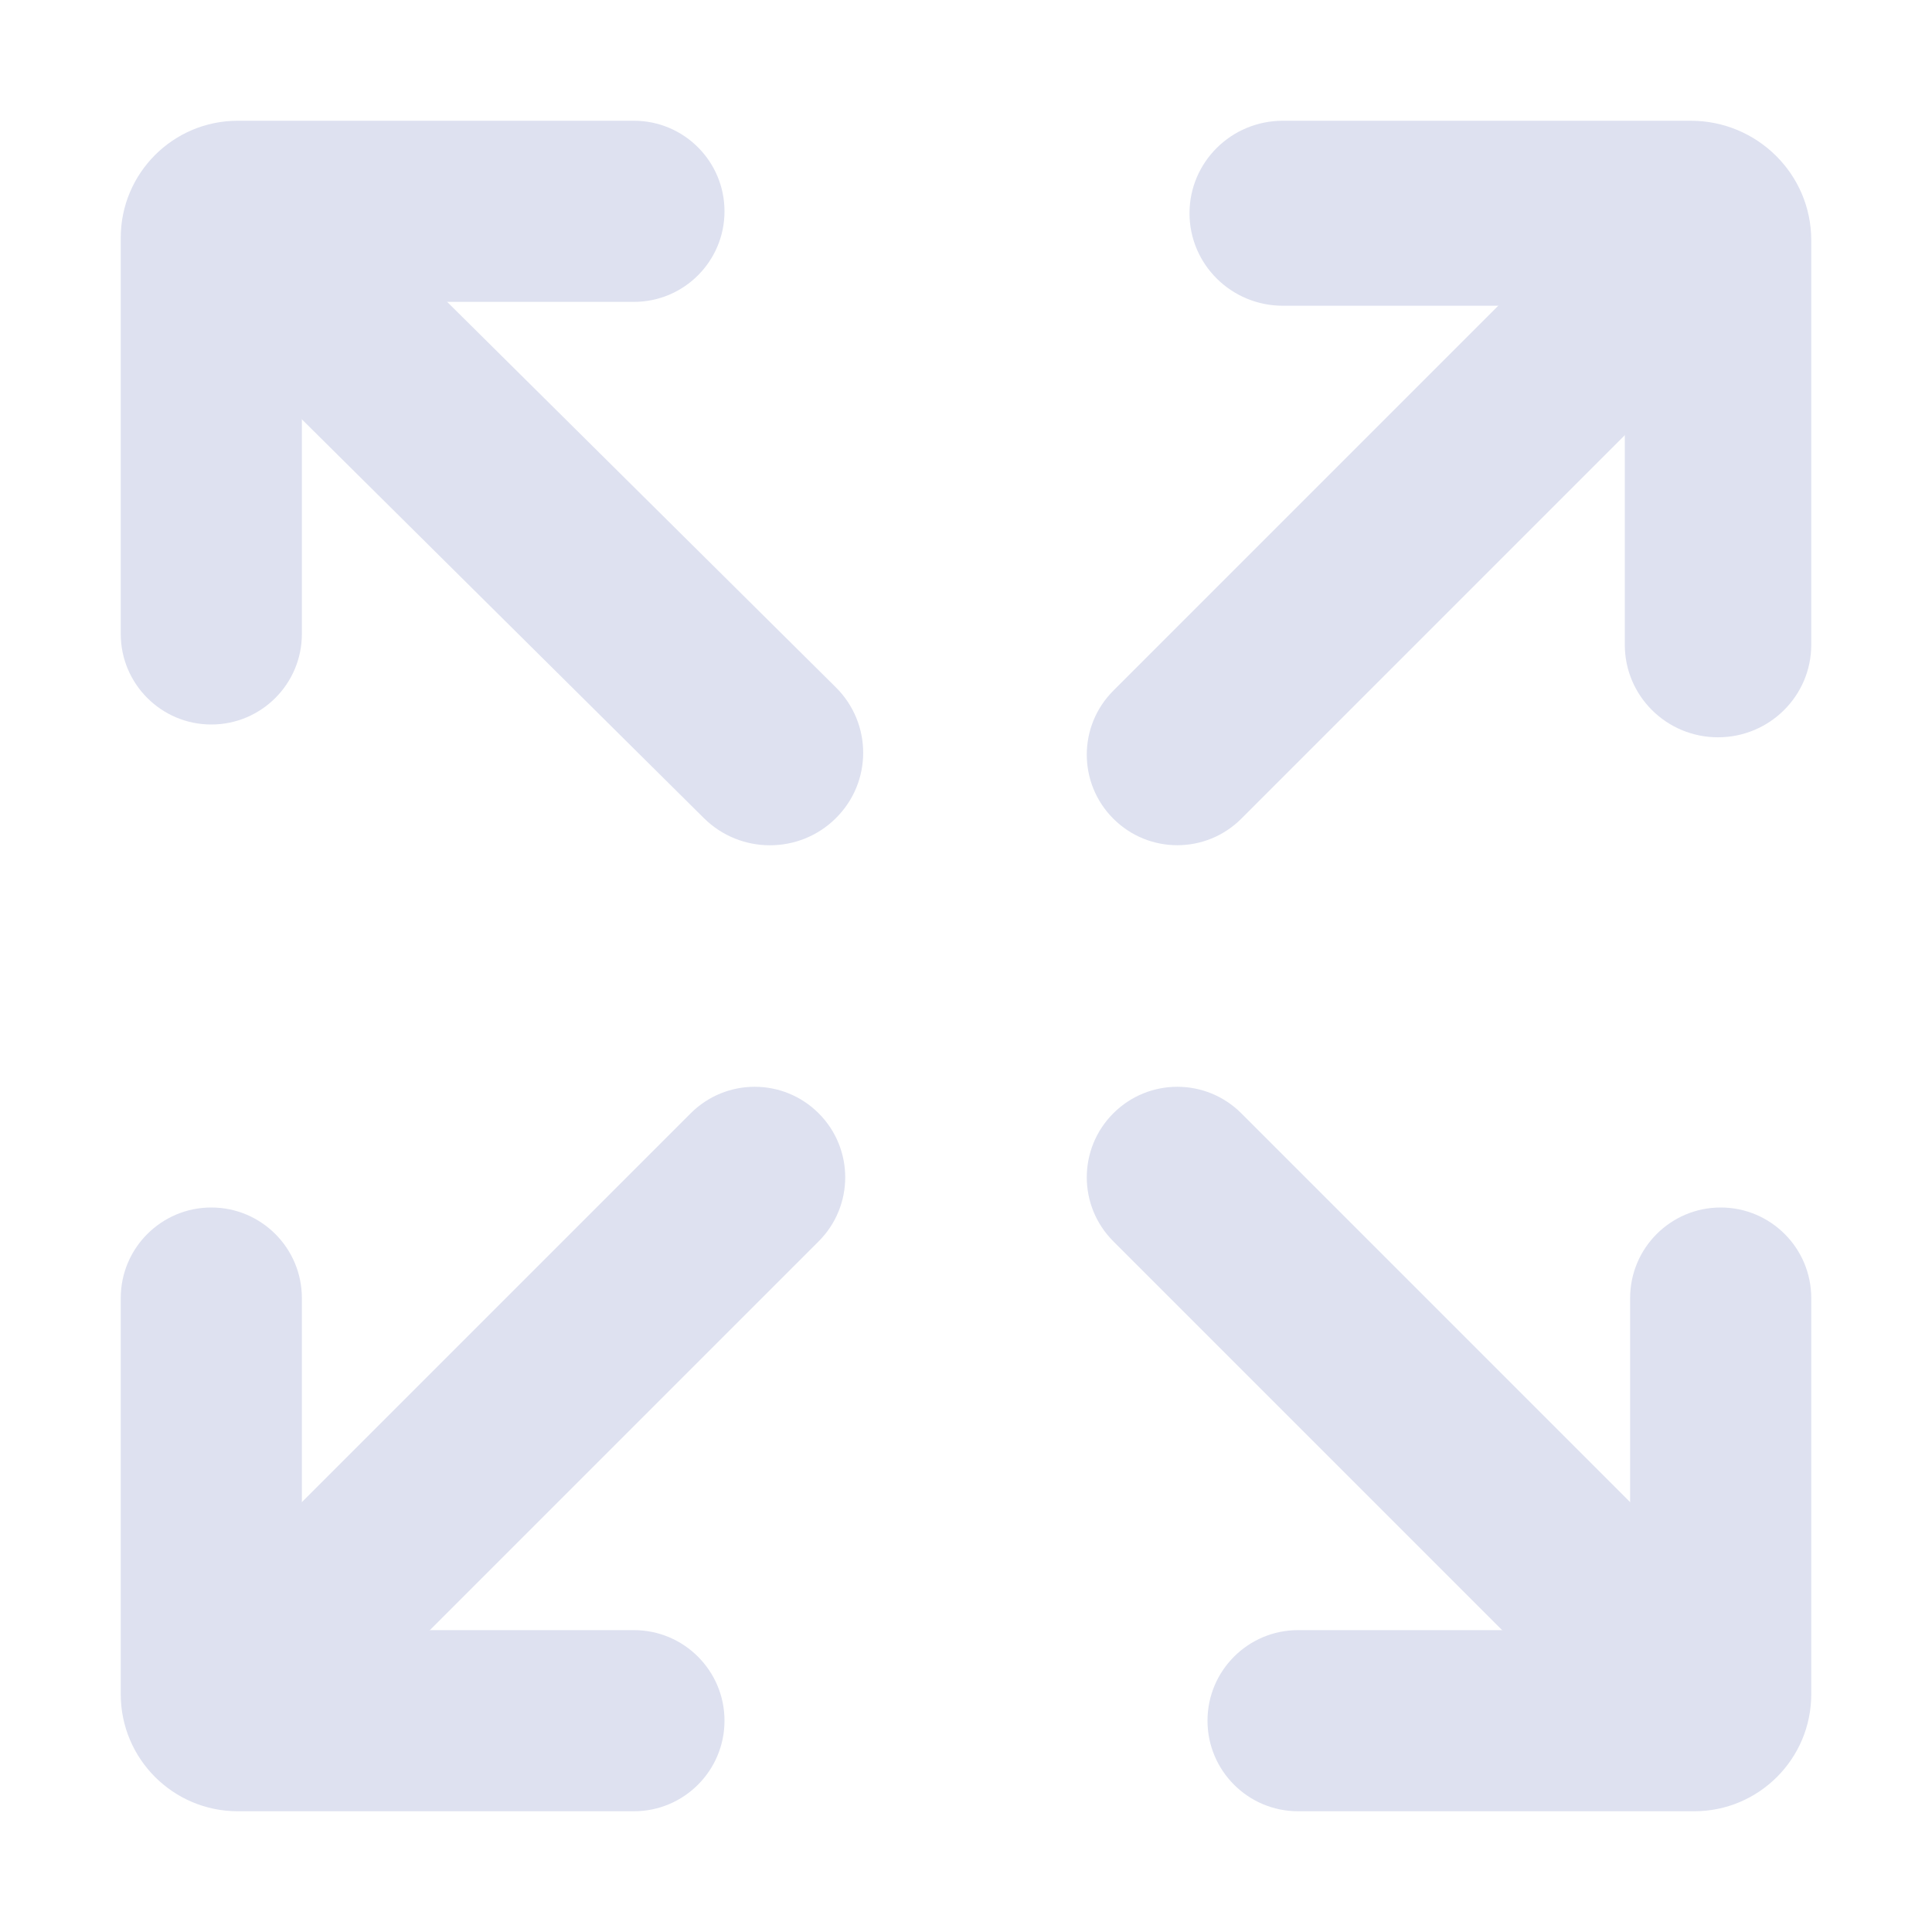 <svg width="16" height="16" viewBox="0 0 16 16" fill="none" xmlns="http://www.w3.org/2000/svg">
<path d="M2.5 2.5H5.25C5.664 2.5 6 2.164 6 1.75C6 1.336 5.664 1 5.25 1H1.969C1.434 1 1 1.434 1 1.969V5.25C1 5.664 1.336 6 1.75 6C2.164 6 2.5 5.664 2.5 5.25V2.5Z" fill="#DEE1F0"/>
<path d="M2.226 3.201L5.83 6.776C6.132 7.075 6.621 7.075 6.922 6.776C7.224 6.477 7.224 5.992 6.922 5.692L3.318 2.118C3.017 1.819 2.528 1.819 2.226 2.118C1.925 2.417 1.925 2.902 2.226 3.201V3.201ZM13.456 2.532H10.624C10.197 2.532 9.851 2.189 9.851 1.766C9.851 1.343 10.197 1 10.624 1H14.002C14.553 1 15 1.443 15 1.989V5.34C15 5.763 14.654 6.106 14.228 6.106C13.801 6.106 13.456 5.763 13.456 5.34V2.532V2.532Z" fill="#DEE1F0"/>
<path d="M13.78 3.28L10.28 6.78C9.987 7.073 9.513 7.073 9.22 6.78C8.927 6.487 8.927 6.013 9.22 5.72L12.72 2.22C13.013 1.927 13.487 1.927 13.78 2.22C14.073 2.513 14.073 2.987 13.78 3.28Z" fill="#DEE1F0"/>
<path d="M13.5 13.5H10.75C10.336 13.5 10 13.836 10 14.25C10 14.664 10.336 15 10.75 15H14.031C14.566 15 15 14.566 15 14.031V10.75C15 10.336 14.664 10 14.25 10C13.836 10 13.5 10.336 13.5 10.75V13.5V13.5Z" fill="#DEE1F0"/>
<path d="M13.78 12.72L10.28 9.22C9.987 8.927 9.513 8.927 9.22 9.22C8.927 9.513 8.927 9.987 9.22 10.28L12.72 13.78C13.013 14.073 13.487 14.073 13.78 13.78C14.073 13.487 14.073 13.013 13.78 12.72V12.72Z" fill="#DEE1F0"/>
<path d="M2.5 13.5H5.25C5.664 13.5 6 13.836 6 14.25C6 14.664 5.664 15 5.25 15H1.969C1.434 15 1 14.566 1 14.031V10.75C1 10.336 1.336 10 1.75 10C2.164 10 2.5 10.336 2.5 10.75V13.5V13.5Z" fill="#DEE1F0"/>
<path d="M2.22 12.72L5.72 9.22C6.013 8.927 6.487 8.927 6.78 9.22C7.073 9.513 7.073 9.987 6.78 10.28L3.28 13.78C2.987 14.073 2.513 14.073 2.22 13.78C1.927 13.487 1.927 13.013 2.22 12.72V12.72Z" fill="#DEE1F0"/>
</svg>
